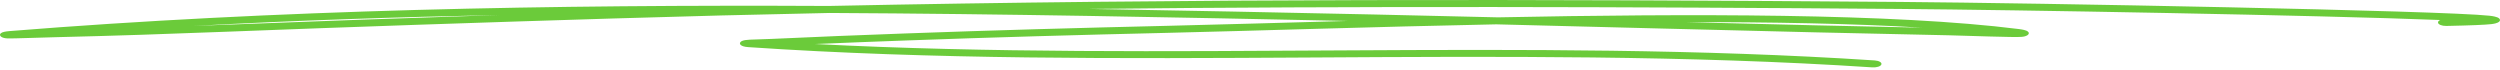 <svg width="500" height="14" viewBox="0 0 500 14" fill="none" xmlns="http://www.w3.org/2000/svg">
<path fill-rule="evenodd" clip-rule="evenodd" d="M165.76 1.191C110.623 0.911 55.261 1.932 1.892 6.219C0.94 6.295 0.545 6.445 0.467 6.479C0.011 6.682 -0.038 6.898 0.019 7.076C0.054 7.184 0.288 7.64 1.566 7.687C2.449 7.718 8.716 7.496 11.134 7.439C22.517 7.171 33.877 6.789 45.231 6.347C70.975 5.349 96.684 4.486 122.468 3.7C136.944 3.258 151.426 2.892 165.899 2.593C200.717 2.772 235.449 3.47 269.531 4.191C255.984 4.558 243.537 4.93 233.216 5.171C215.811 5.578 198.438 6.058 181.068 6.69C172.143 7.014 163.23 7.365 154.323 7.781C153.336 7.828 151.088 7.876 150 7.933C149.539 7.956 149.204 7.993 149.054 8.018C148.113 8.178 147.995 8.506 147.983 8.671C147.978 8.771 148.056 9.318 149.643 9.425C223.431 14.43 300.414 8.607 374.468 13.473C375.337 13.53 376.15 13.266 376.28 12.882C376.41 12.5 375.81 12.142 374.939 12.085C305.192 7.502 232.846 12.402 163.011 8.805C169.113 8.545 175.219 8.31 181.33 8.088C198.669 7.457 216.01 6.978 233.386 6.572C250.872 6.164 274.509 5.368 299.251 4.867C320.485 5.387 341.707 5.971 362.944 6.466C371.903 6.675 380.865 6.847 389.821 7.059C393.503 7.146 402.976 7.508 404.349 7.373C405.417 7.268 405.674 6.931 405.737 6.762C405.804 6.579 405.763 6.352 405.279 6.135C405.129 6.066 404.678 5.924 403.755 5.807C378.782 2.66 337.89 2.709 299.592 3.47C291.354 3.267 283.116 3.074 274.875 2.9C256.01 2.5 236.938 2.099 217.756 1.782C271.814 1.195 325.898 1.363 379.997 1.789C402.711 1.968 463.936 3.047 488.05 4.001C487.755 4.134 487.582 4.319 487.602 4.521C487.643 4.907 488.39 5.207 489.27 5.189C494.244 5.088 497.121 4.958 498.261 4.825C498.971 4.742 499.357 4.61 499.536 4.524C499.975 4.316 500.056 4.092 499.969 3.88C499.914 3.748 499.779 3.603 499.467 3.47C499.259 3.378 498.752 3.239 497.886 3.144C488.407 2.106 407.099 0.599 380.054 0.386C308.586 -0.175 237.146 -0.29 165.76 1.191ZM384.423 5.531C370.457 4.696 354.086 4.403 337.007 4.422C345.706 4.644 354.409 4.862 363.114 5.065C370.215 5.231 377.319 5.373 384.423 5.531ZM99.892 3.003C81.57 3.597 63.268 4.239 44.951 4.95C42.836 5.032 40.724 5.112 38.609 5.19C58.865 4.098 79.331 3.404 99.892 3.003Z" fill="#6BCB3A"/>
</svg>
